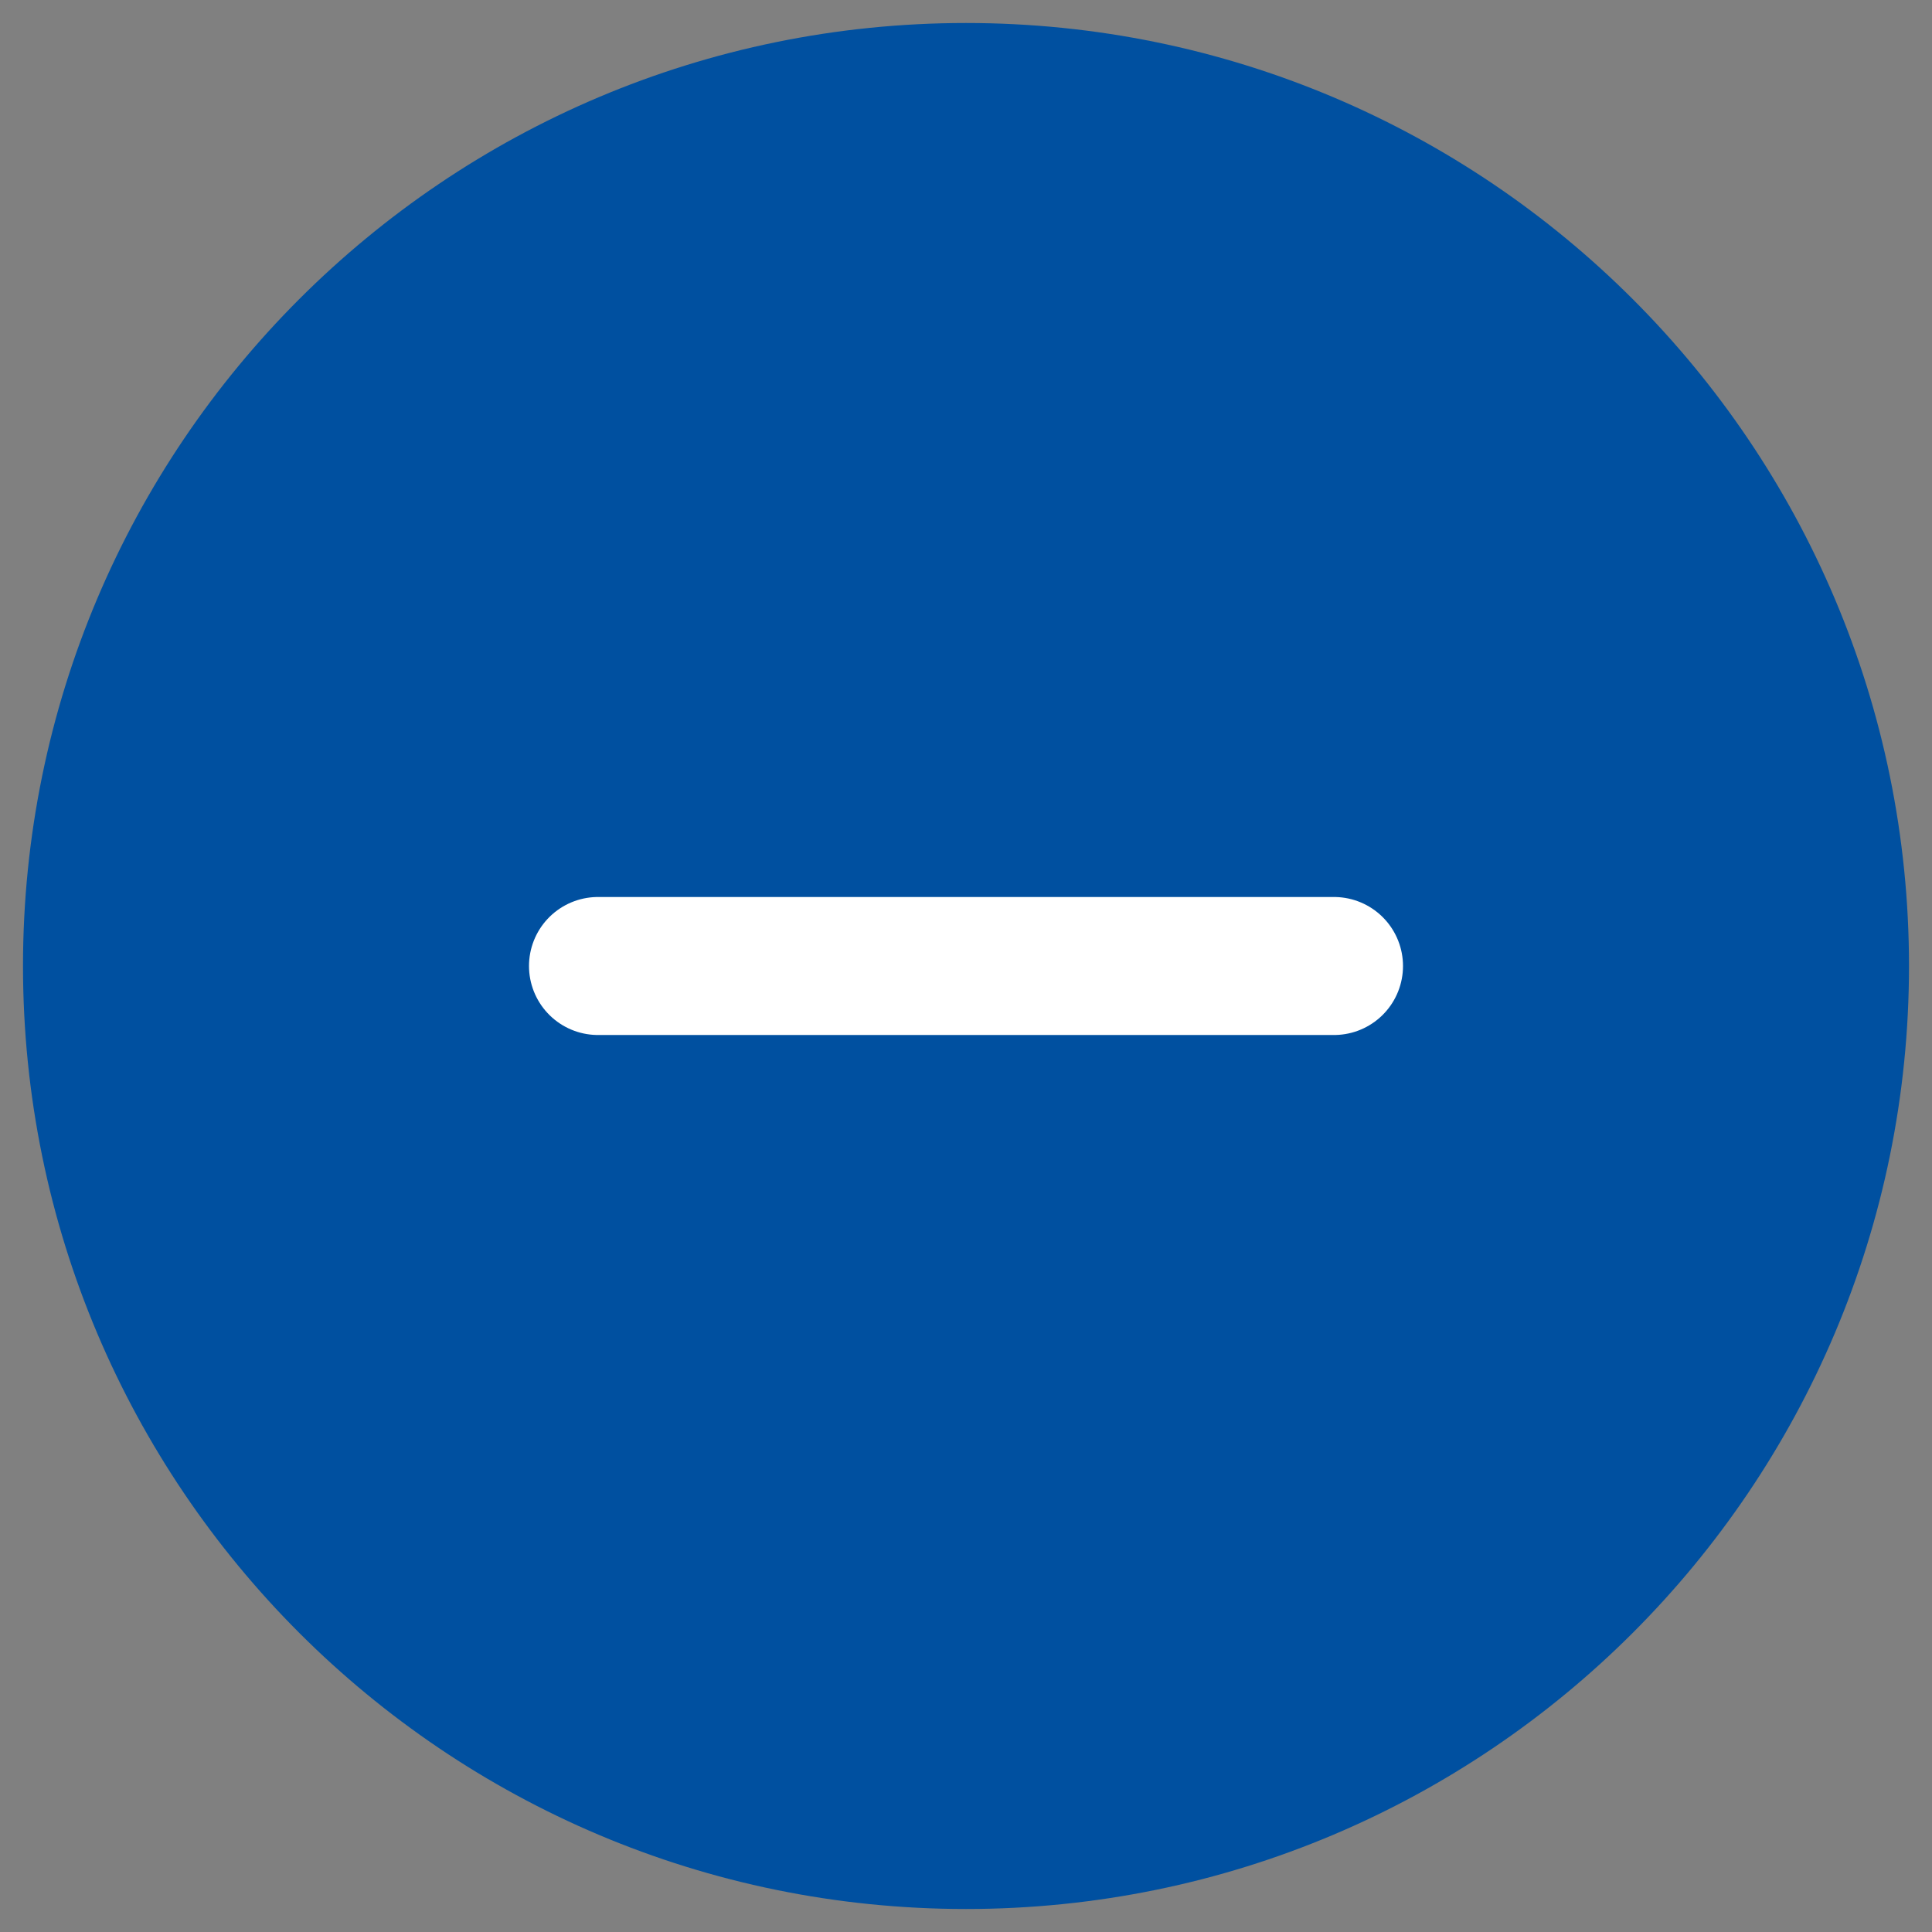 <svg width="21" height="21" viewBox="0 0 21 21" fill="none" xmlns="http://www.w3.org/2000/svg">
<rect x="0" y="0" width="21" height="21" fill="#808080" stroke="none"/>
<path d="M10.5 20C15.747 20 20 15.747 20 10.5C20 5.253 15.747 1 10.5 1C5.253 1 1 5.253 1 10.5C1 15.747 5.253 20 10.5 20Z" fill="#0050A0" stroke="#0050A0" stroke-width="1.5" stroke-linecap="round" stroke-linejoin="round"/>
<path d="M6.5 10.5H14.5" stroke="white" stroke-width="1.5" stroke-linecap="round" stroke-linejoin="round"/>
</svg>
